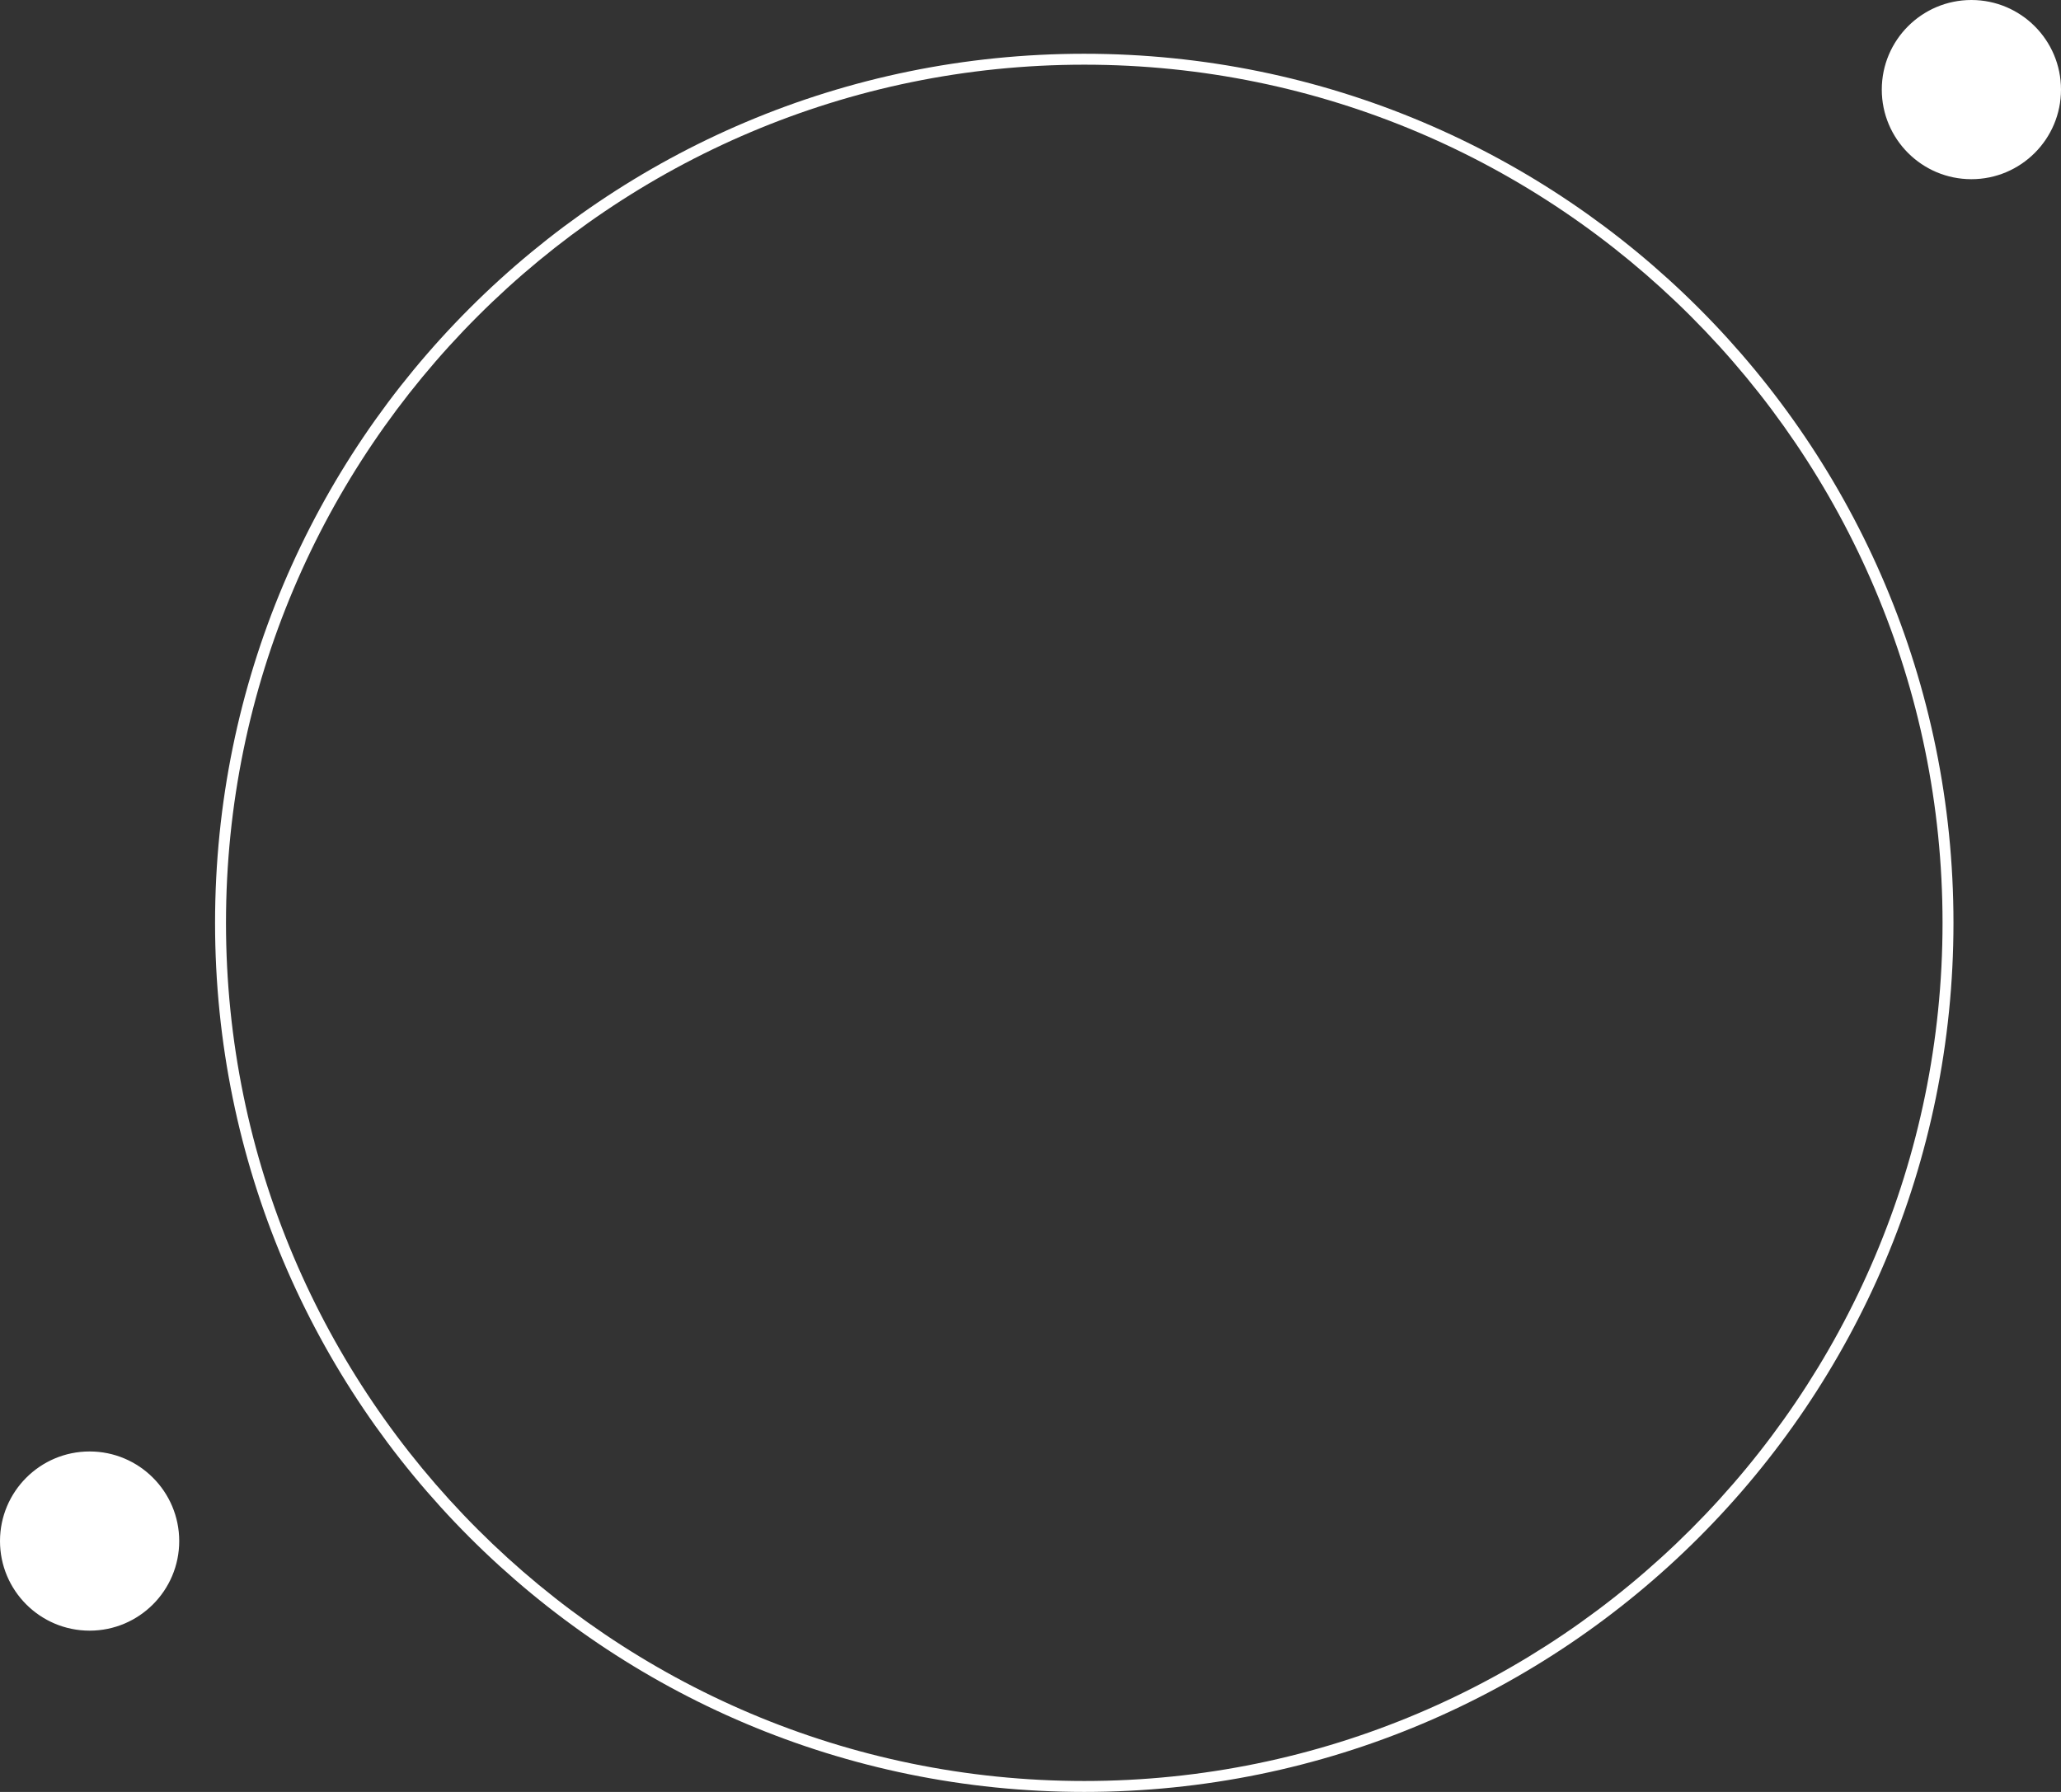 <?xml version="1.0" encoding="UTF-8"?>
<svg id="Calque_2" data-name="Calque 2" xmlns="http://www.w3.org/2000/svg" viewBox="0 0 115 100">
  <rect x="0" y="0" width="115" height="100" fill="#333333" stroke="none"/>
  <defs>
    <style>
      .cls-1 {
        fill: #fff;
        stroke-width: 0px;
      }
    </style>
  </defs>
  <g id="Calque_1-2" data-name="Calque 1">
    <path class="cls-1" d="m60.5,3.61c26.41,0,47.89,21.49,47.89,47.89s-21.49,47.89-47.89,47.89S12.61,77.91,12.61,51.5,34.09,3.61,60.5,3.61m0-.61C33.71,3,12,24.71,12,51.5s21.71,48.5,48.5,48.5,48.5-21.71,48.5-48.5S87.29,3,60.5,3h0Z"/>
    <g>
      <circle class="cls-1" cx="5" cy="86" r="4.77"/>
      <path class="cls-1" d="m5,81.45c2.51,0,4.55,2.04,4.55,4.55s-2.04,4.55-4.55,4.55-4.55-2.04-4.55-4.55,2.04-4.55,4.55-4.55m0-.45c-2.76,0-5,2.24-5,5s2.24,5,5,5,5-2.24,5-5-2.24-5-5-5h0Z"/>
    </g>
    <g>
      <circle class="cls-1" cx="110" cy="5" r="4.77"/>
      <path class="cls-1" d="m110,.45c2.51,0,4.55,2.04,4.55,4.55s-2.04,4.55-4.55,4.55-4.55-2.04-4.55-4.55,2.04-4.55,4.55-4.55m0-.45c-2.76,0-5,2.24-5,5s2.24,5,5,5,5-2.24,5-5-2.24-5-5-5h0Z"/>
    </g>
  </g>
</svg>